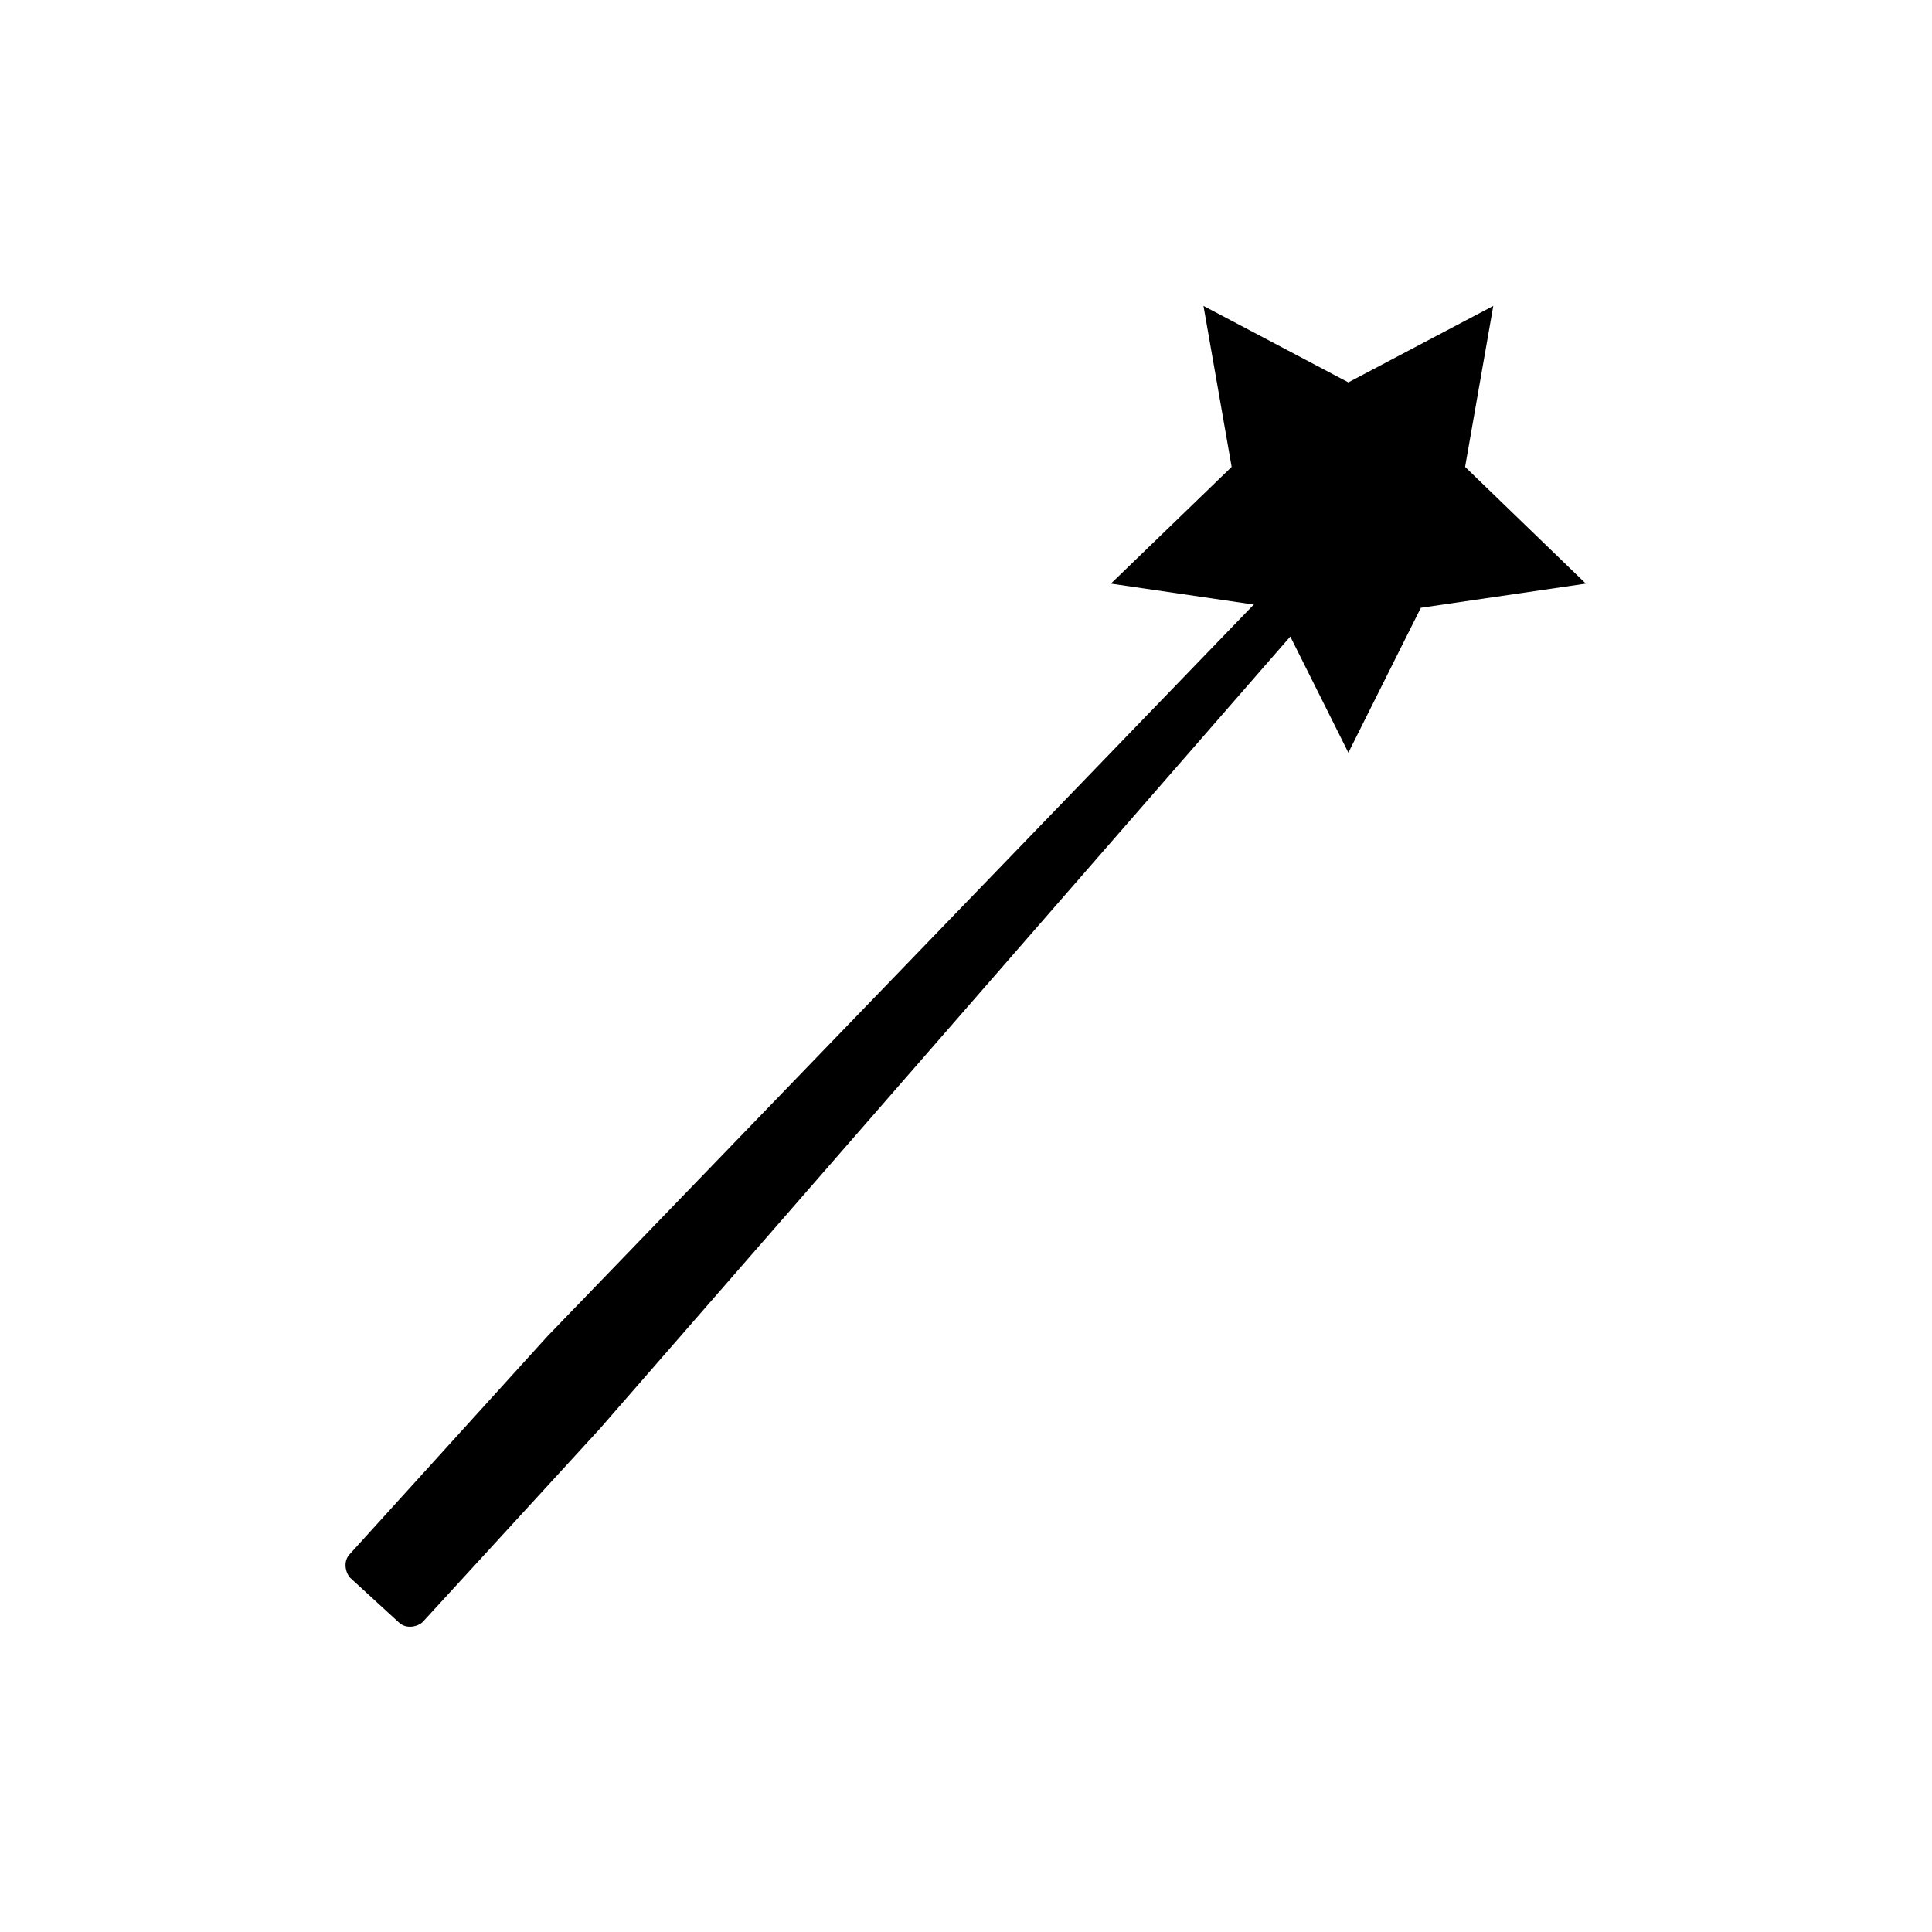 <svg version="1.1" id="WandIcon" class="wand svg-icon" xmlns="http://www.w3.org/2000/svg" viewBox="0 0 48 48">
  <style>
    .wand__motion-trail{
        fill:none;stroke:#000000; stroke-width:2; stroke-miterlimit:10; opacity: 0;
    }
  </style>
  <g id="WandMotionTrails" class="wand__motion-trails">
    <!-- path order starts outwards and goes inwards -->
    <path id="MotionTrail1" class="wand__motion-trail wand__motion-trail-1" d="M37.9 13c10.7 8.7 9.6 25 9.6 25"/>
    <path id="MotionTrail2" class="wand__motion-trail wand__motion-trail-2" d="M33.9 13c10.7 8.7 9.6 25 9.6 25"/>
    <path id="MotionTrail3" class="wand__motion-trail wand__motion-trail-3" d="M28.9 13c10.7 8.7 9.6 25 9.6 25"/>
  </g>
  <g id="WandBody" class="wand__body">
    <path id="handle" class="wand__handle" d="M13.6 33.2l-4.9 5.4c-.2.2-.1.5 0 .6l1.2 1.1c.2.2.5.1.6 0l4.4-4.8 19-21.8-.8-.7-19.5 20.2"/>
    <path id="star" class="wand__star" d="M33.5 9.5l3.6-1.9-.7 4 3 2.9-4.1.6-1.8 3.6-1.8-3.6-4.1-.6 3-2.9-.7-4 3.6 1.9z"/>
  </g>
</svg>
